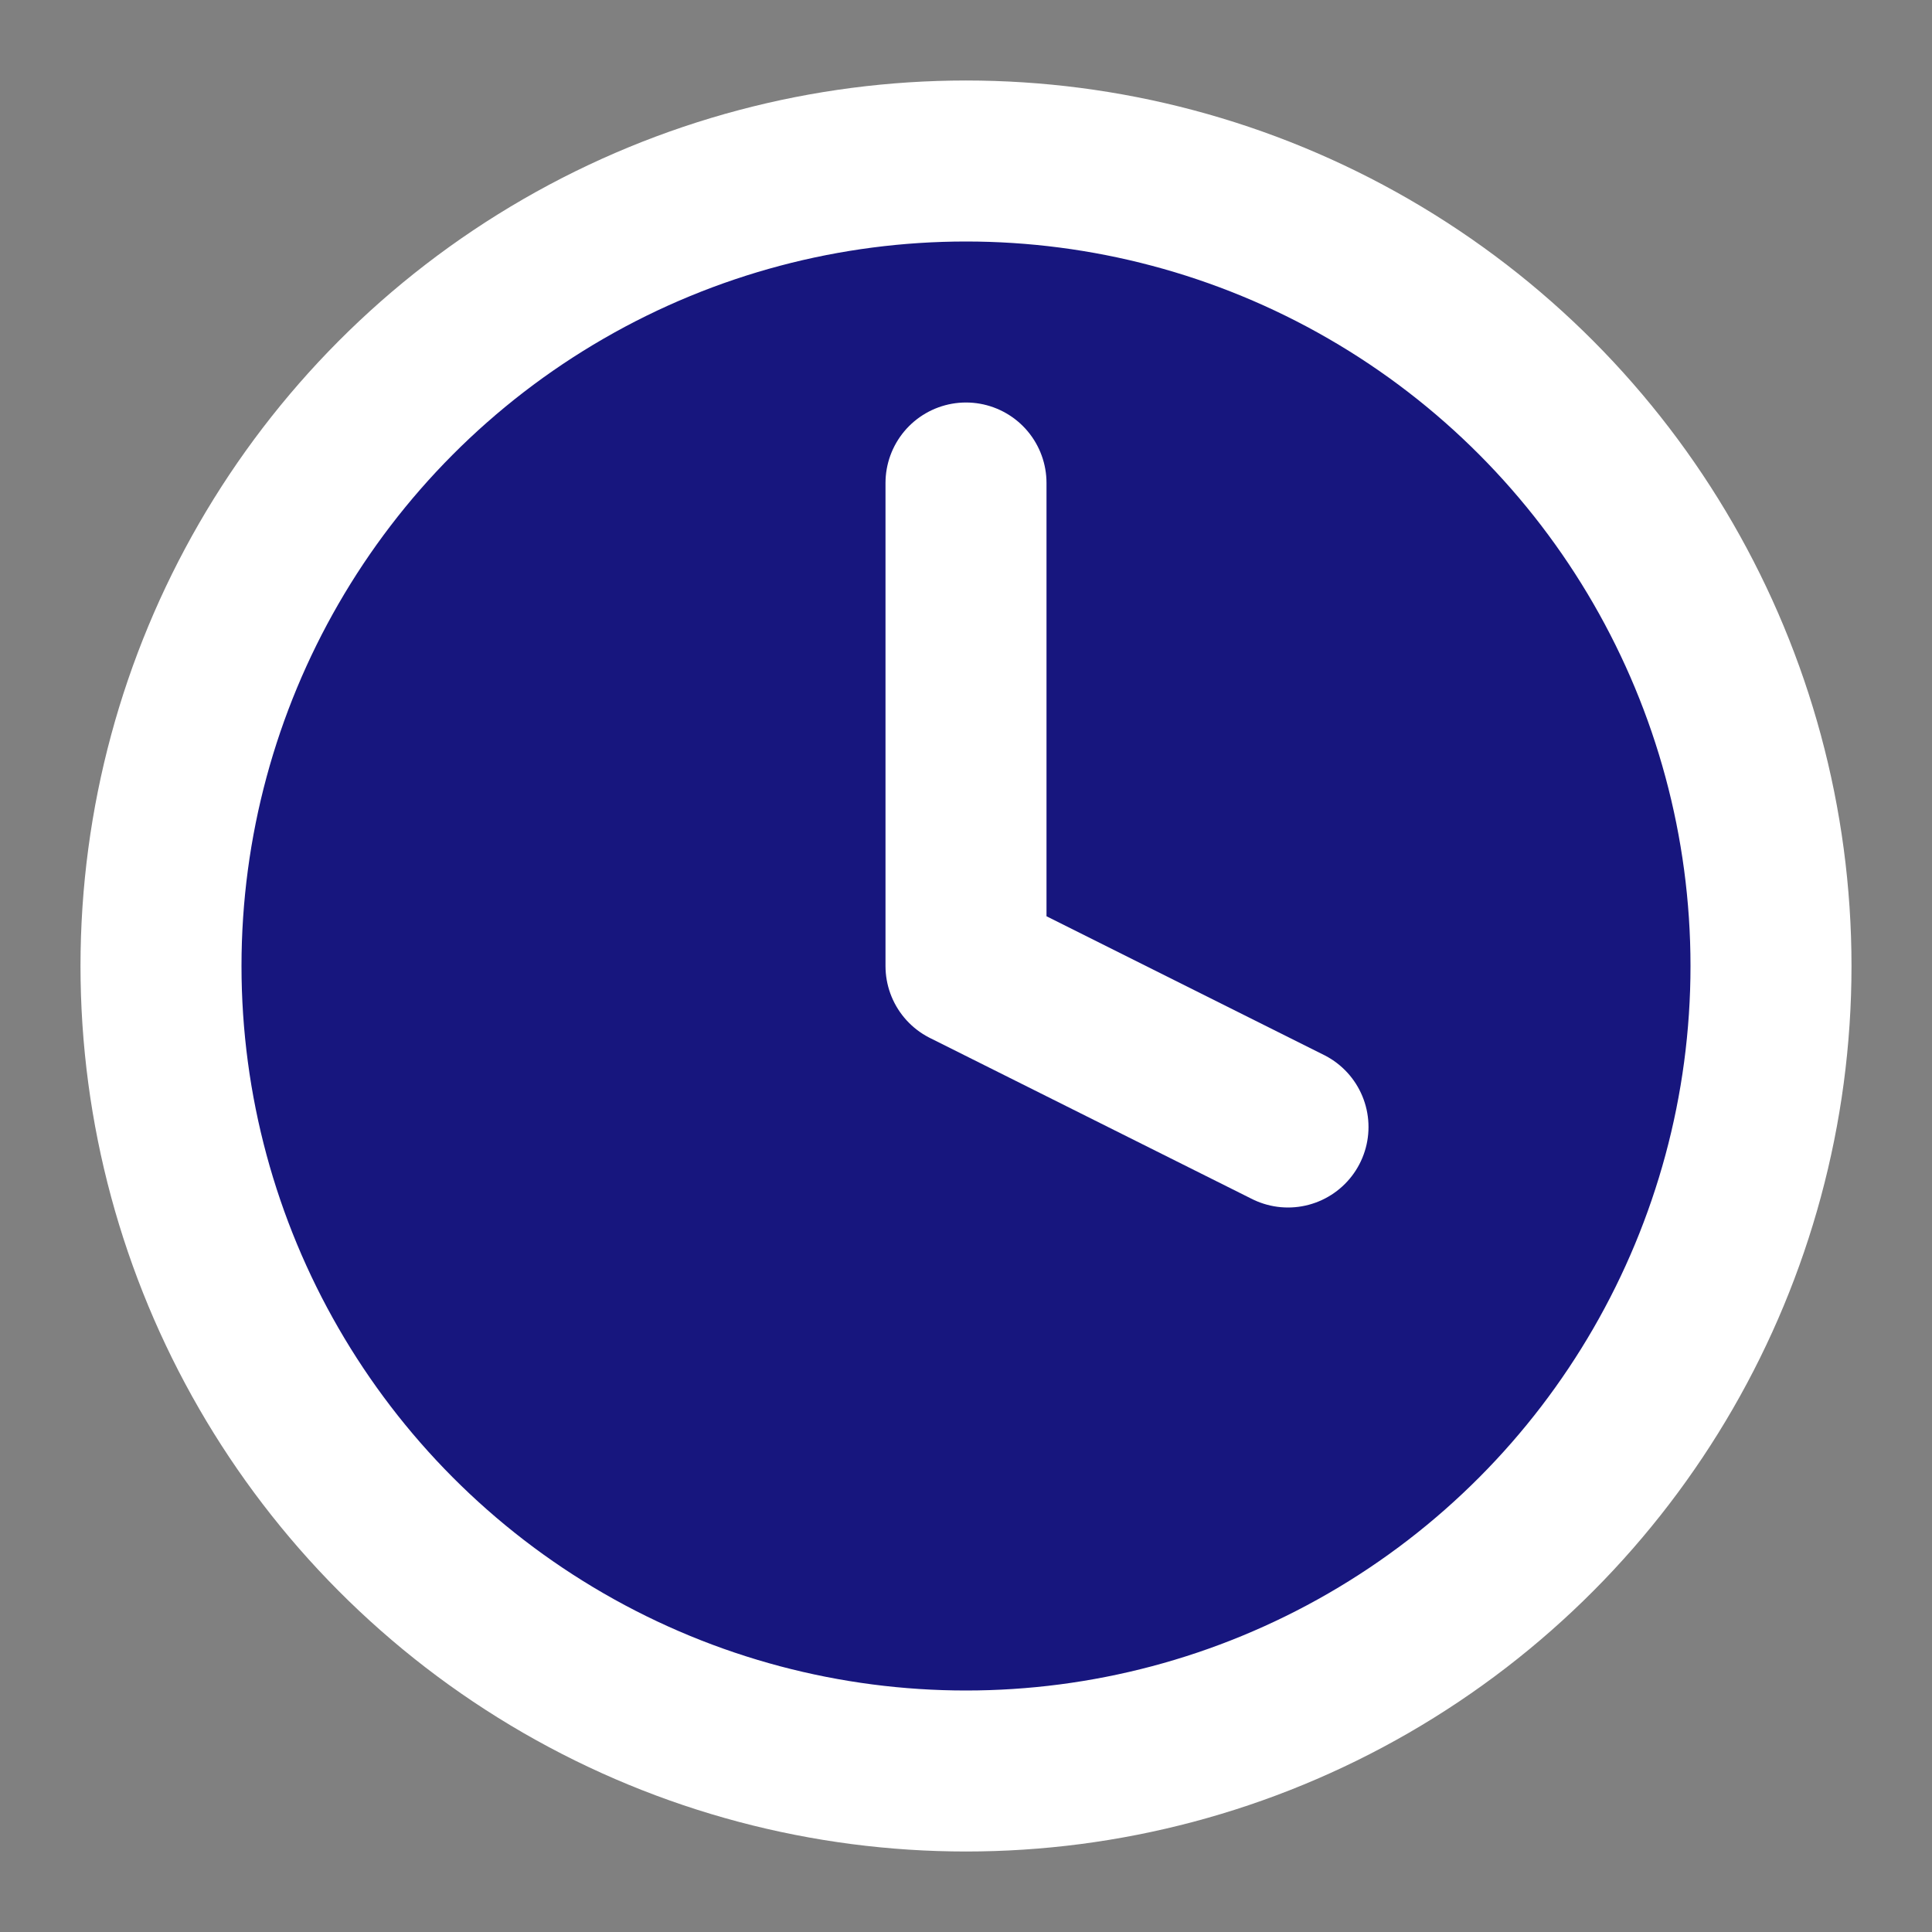 <svg xmlns="http://www.w3.org/2000/svg" width="24" height="24" viewBox="0 0 24 24" fill="#17167e" stroke="#fff" stroke-width="2" stroke-linecap="round" stroke-linejoin="round" class="lucide lucide-clock"><rect x="0" y="0" width="24" height="24" fill="#808080" stroke="none"/><circle cx="12" cy="12" r="10"/><polyline points="12 6 12 12 16 14"/></svg>